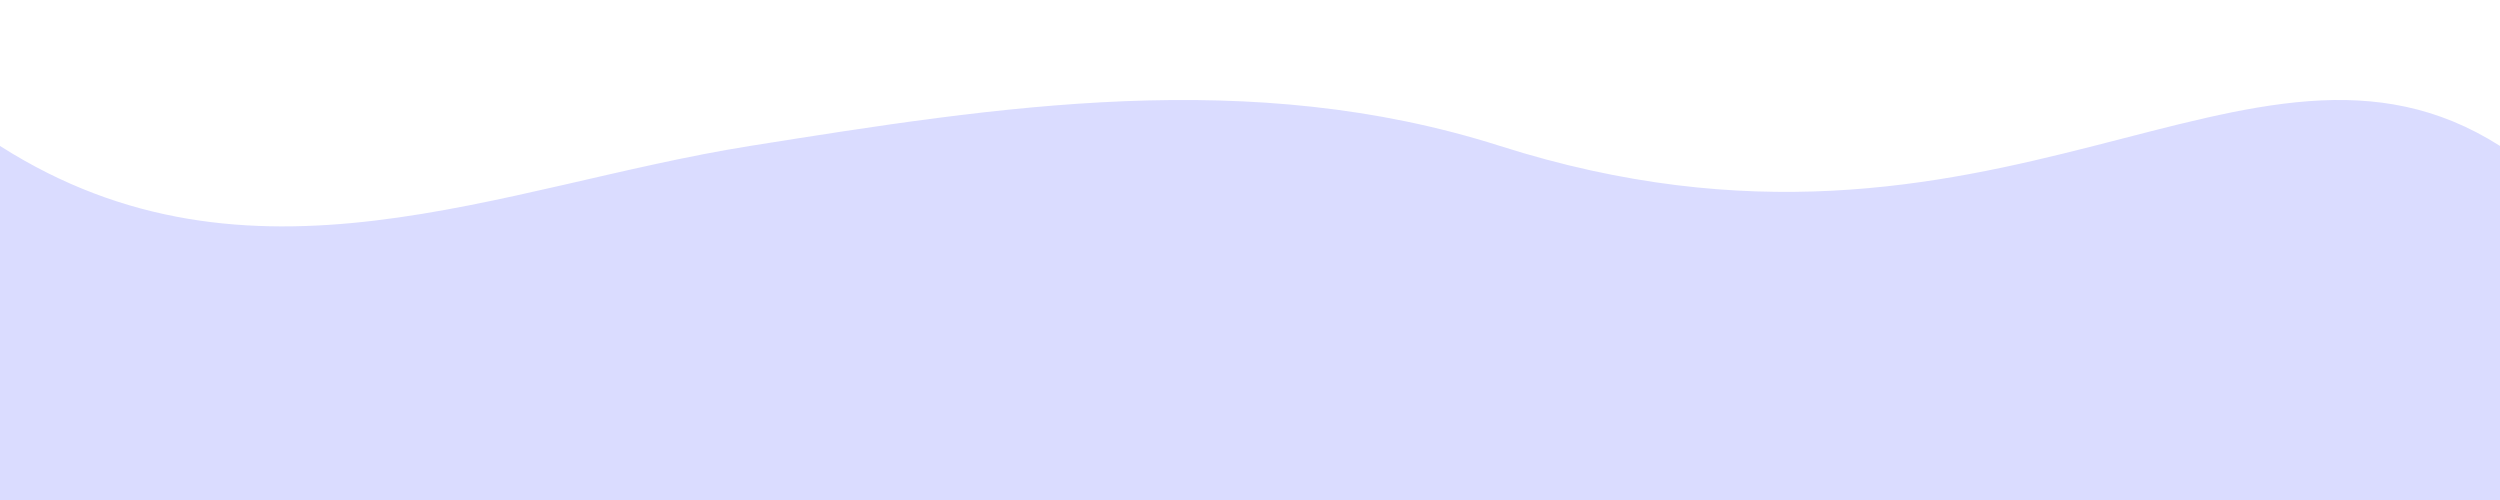 <svg width="100" height="20" viewBox="0 0 100 20" fill="none" xmlns="http://www.w3.org/2000/svg">
    <g clip-path="url(#clip0_298_14)">
        <path
            d="M0 5.838C10 12.205 20 7.43 30 5.838C40 4.246 50 2.655 60 5.838C80 12.205 90 -0.529 100 5.838V38H0V5.838Z"
            fill="#4951FF" fill-opacity="0.2" />
    </g>
    <defs>
        <clipPath id="clip0_298_14">
            <rect width="100" height="20" fill="white" />
        </clipPath>
    </defs>
</svg>
    